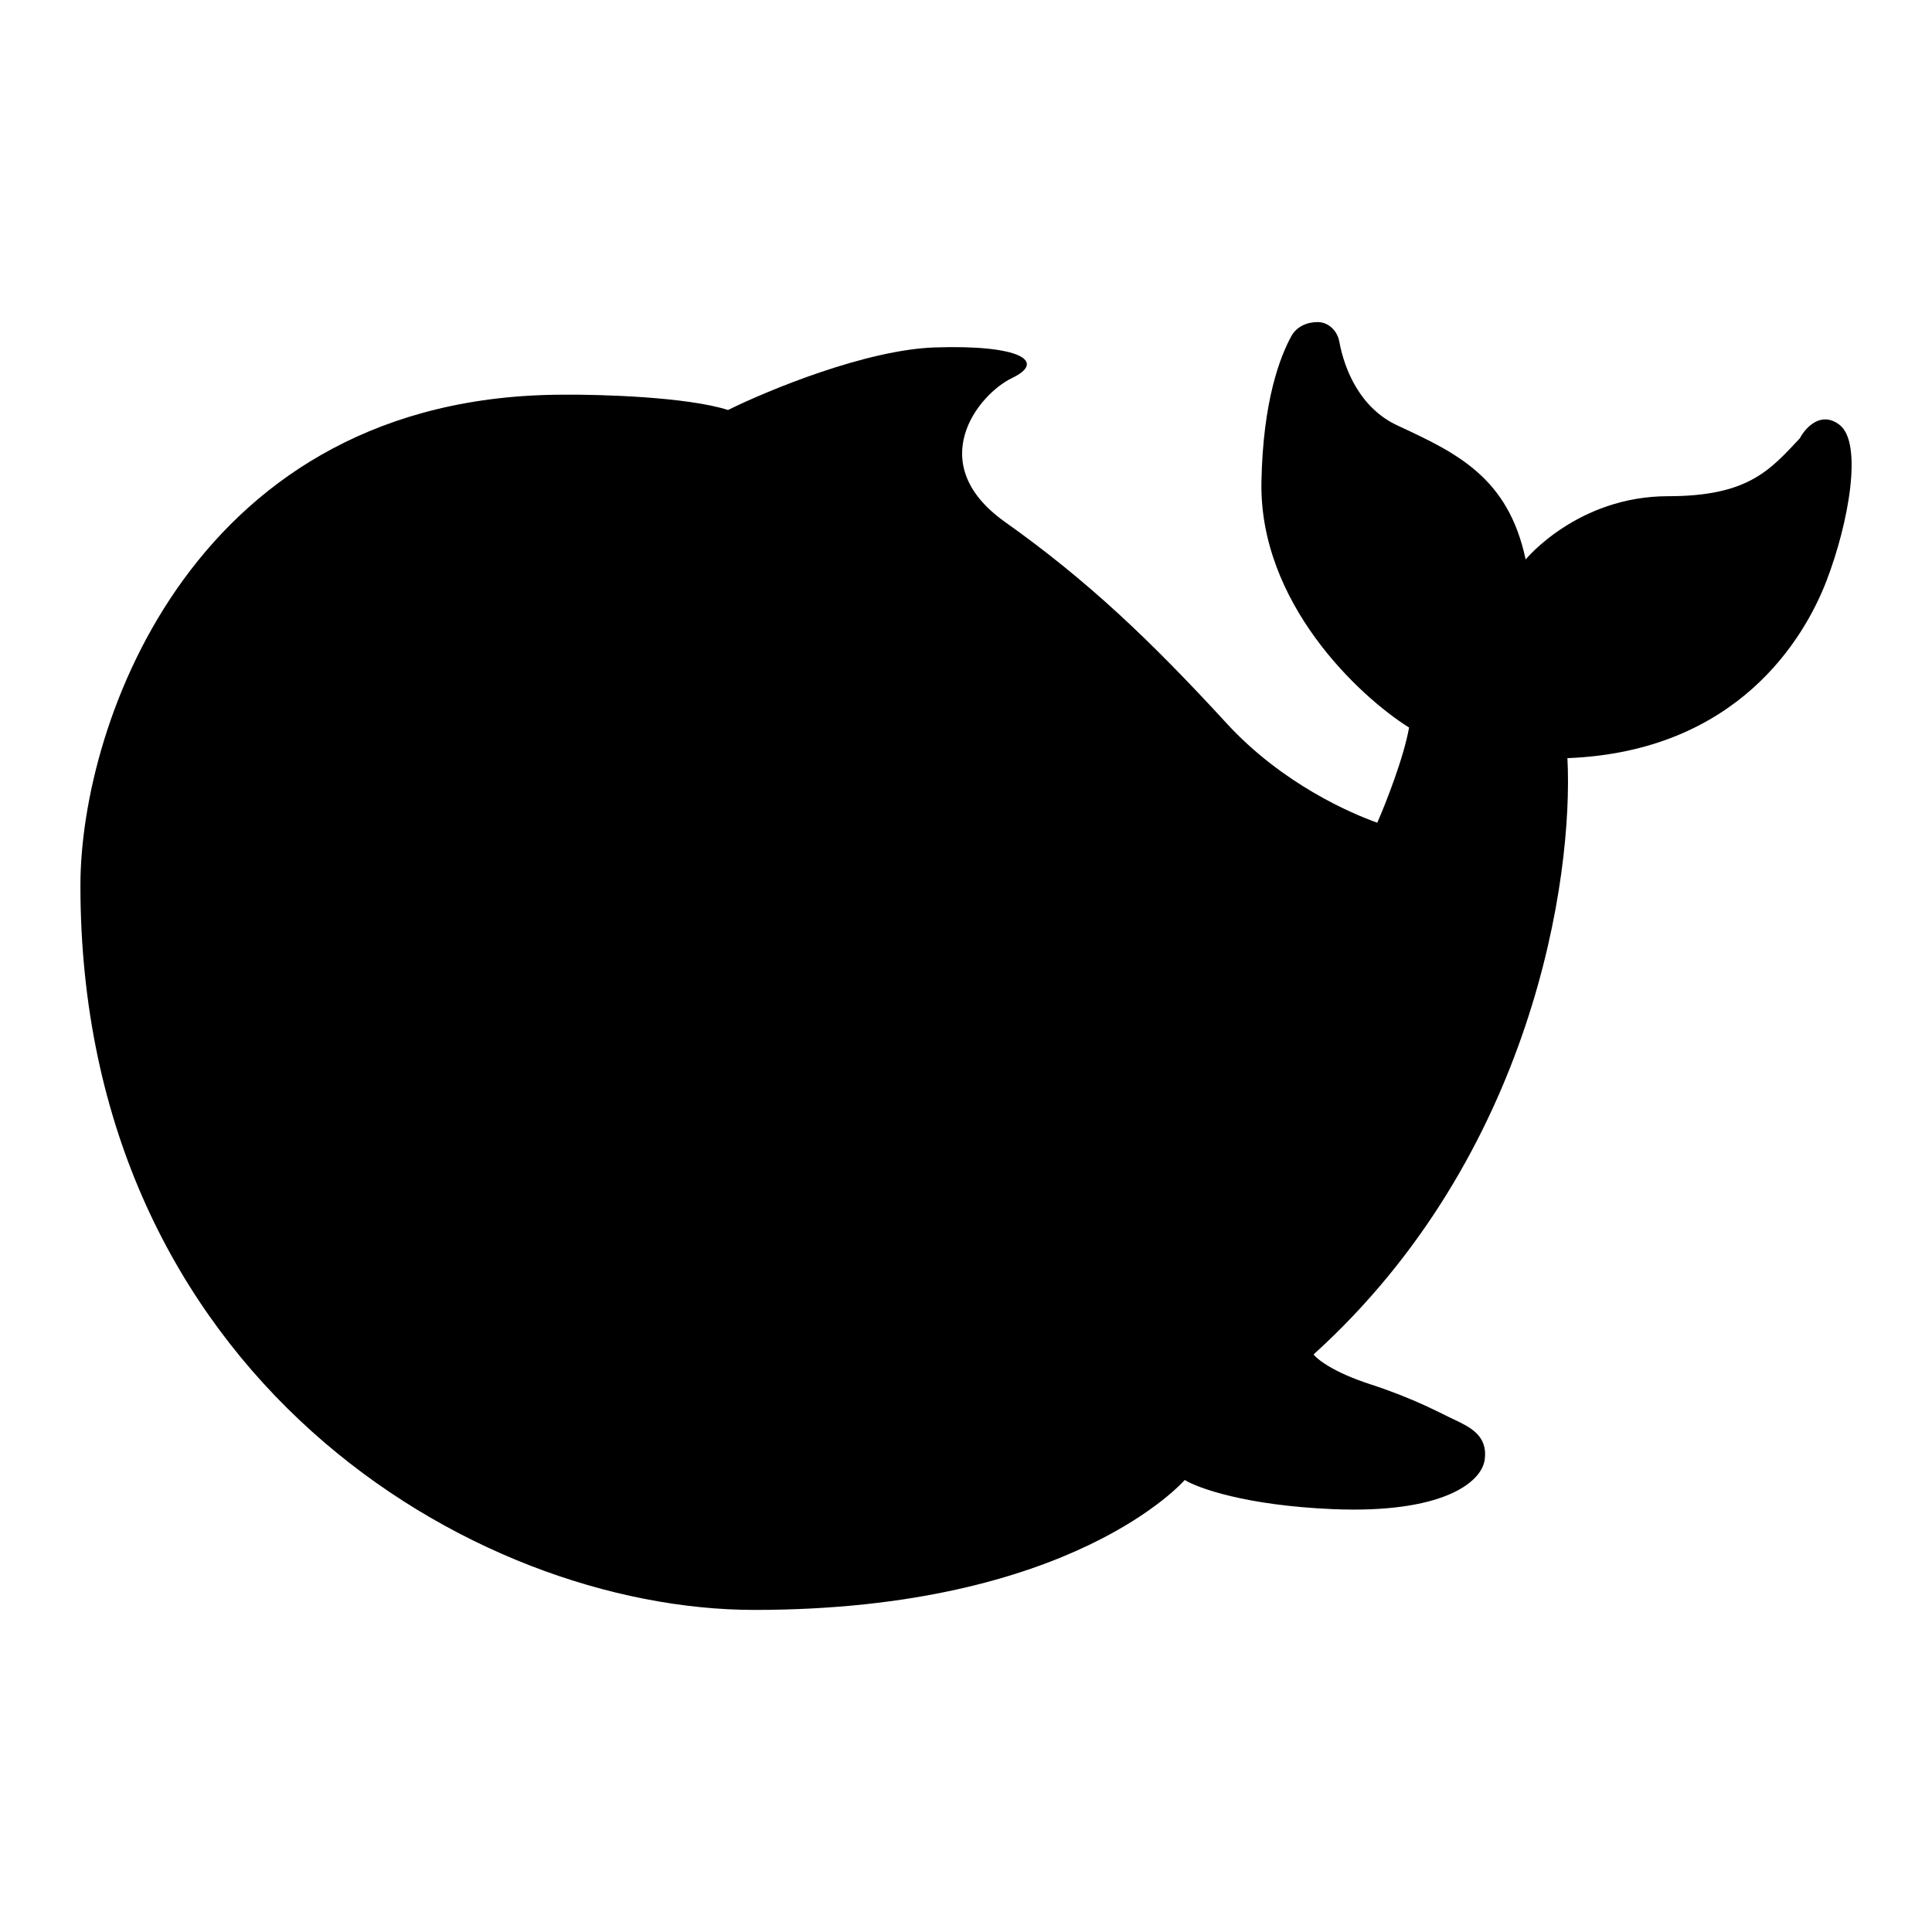 <svg width="24" height="24" viewBox="0 0 24 24" xmlns="http://www.w3.org/2000/svg">
<path class="pr-icon-bulk-secondary" d="M20.723 6.164C19.595 6.164 18.952 6.95 18.952 6.95C18.736 5.927 18.093 5.626 17.359 5.285C16.895 5.07 16.7 4.589 16.637 4.242C16.613 4.11 16.503 4.001 16.369 4.001C16.235 4.001 16.107 4.057 16.042 4.175C15.904 4.426 15.689 4.974 15.67 5.985C15.642 7.488 16.881 8.647 17.504 9.038C17.439 9.409 17.214 9.981 17.109 10.22C16.794 10.108 15.936 9.745 15.238 8.986C14.281 7.944 13.501 7.205 12.483 6.483C11.466 5.76 12.146 4.9 12.574 4.695C13.001 4.49 12.676 4.28 11.611 4.316C10.758 4.345 9.544 4.846 9.044 5.093C8.533 4.931 7.472 4.899 7.006 4.903C2.423 4.903 0.999 8.978 0.999 10.999C0.999 17.085 5.872 19.999 9.372 19.999C13.33 19.999 14.717 18.385 14.717 18.385C14.881 18.486 15.477 18.701 16.555 18.747C17.904 18.804 18.406 18.423 18.444 18.13C18.483 17.838 18.266 17.73 18.076 17.64C17.885 17.552 17.586 17.38 17.02 17.195C16.567 17.048 16.363 16.887 16.318 16.825C19.048 14.354 19.548 10.89 19.471 9.418C21.583 9.336 22.414 7.93 22.688 7.219C22.968 6.492 23.142 5.502 22.852 5.278C22.62 5.099 22.426 5.315 22.358 5.445C21.986 5.842 21.714 6.164 20.723 6.164Z" fill="currentColor"/>
<path d="M10.78 14.083C11.996 16.157 13.687 17.689 14.381 18.195C12.445 18.436 11.791 17.806 11.051 17.221C10.311 16.636 9.498 16.11 8.99 15.84C8.482 15.57 8.127 15.617 8.107 16.02C8.092 16.342 8.342 16.794 8.469 16.981C8.662 17.263 8.6 17.414 8.514 17.508C7.701 18.078 6.379 17.488 5.396 16.563C2.864 14.539 2.363 11.242 2.43 9.846C5.732 9.023 9.259 11.491 10.78 14.083Z" fill="currentColor"/>
<path d="M12.809 12.014C12.969 12.014 13.098 11.885 13.098 11.726C13.098 11.567 12.969 11.438 12.809 11.438C12.65 11.438 12.521 11.567 12.521 11.726C12.521 11.885 12.65 12.014 12.809 12.014Z" fill="currentColor"/>
<path d="M13.054 11.052C12.591 11.02 12.466 10.96 12.406 10.796C12.368 10.268 13.321 10.148 14.056 10.655C14.791 11.161 15.385 12.245 15.548 12.561C15.711 12.877 15.652 13.089 15.456 13.203C15.259 13.318 14.737 13.47 14.116 13.122C13.495 12.773 13.577 12.294 13.631 11.858C13.686 11.423 13.517 11.085 13.054 11.052Z" fill="currentColor"/>
</svg>

